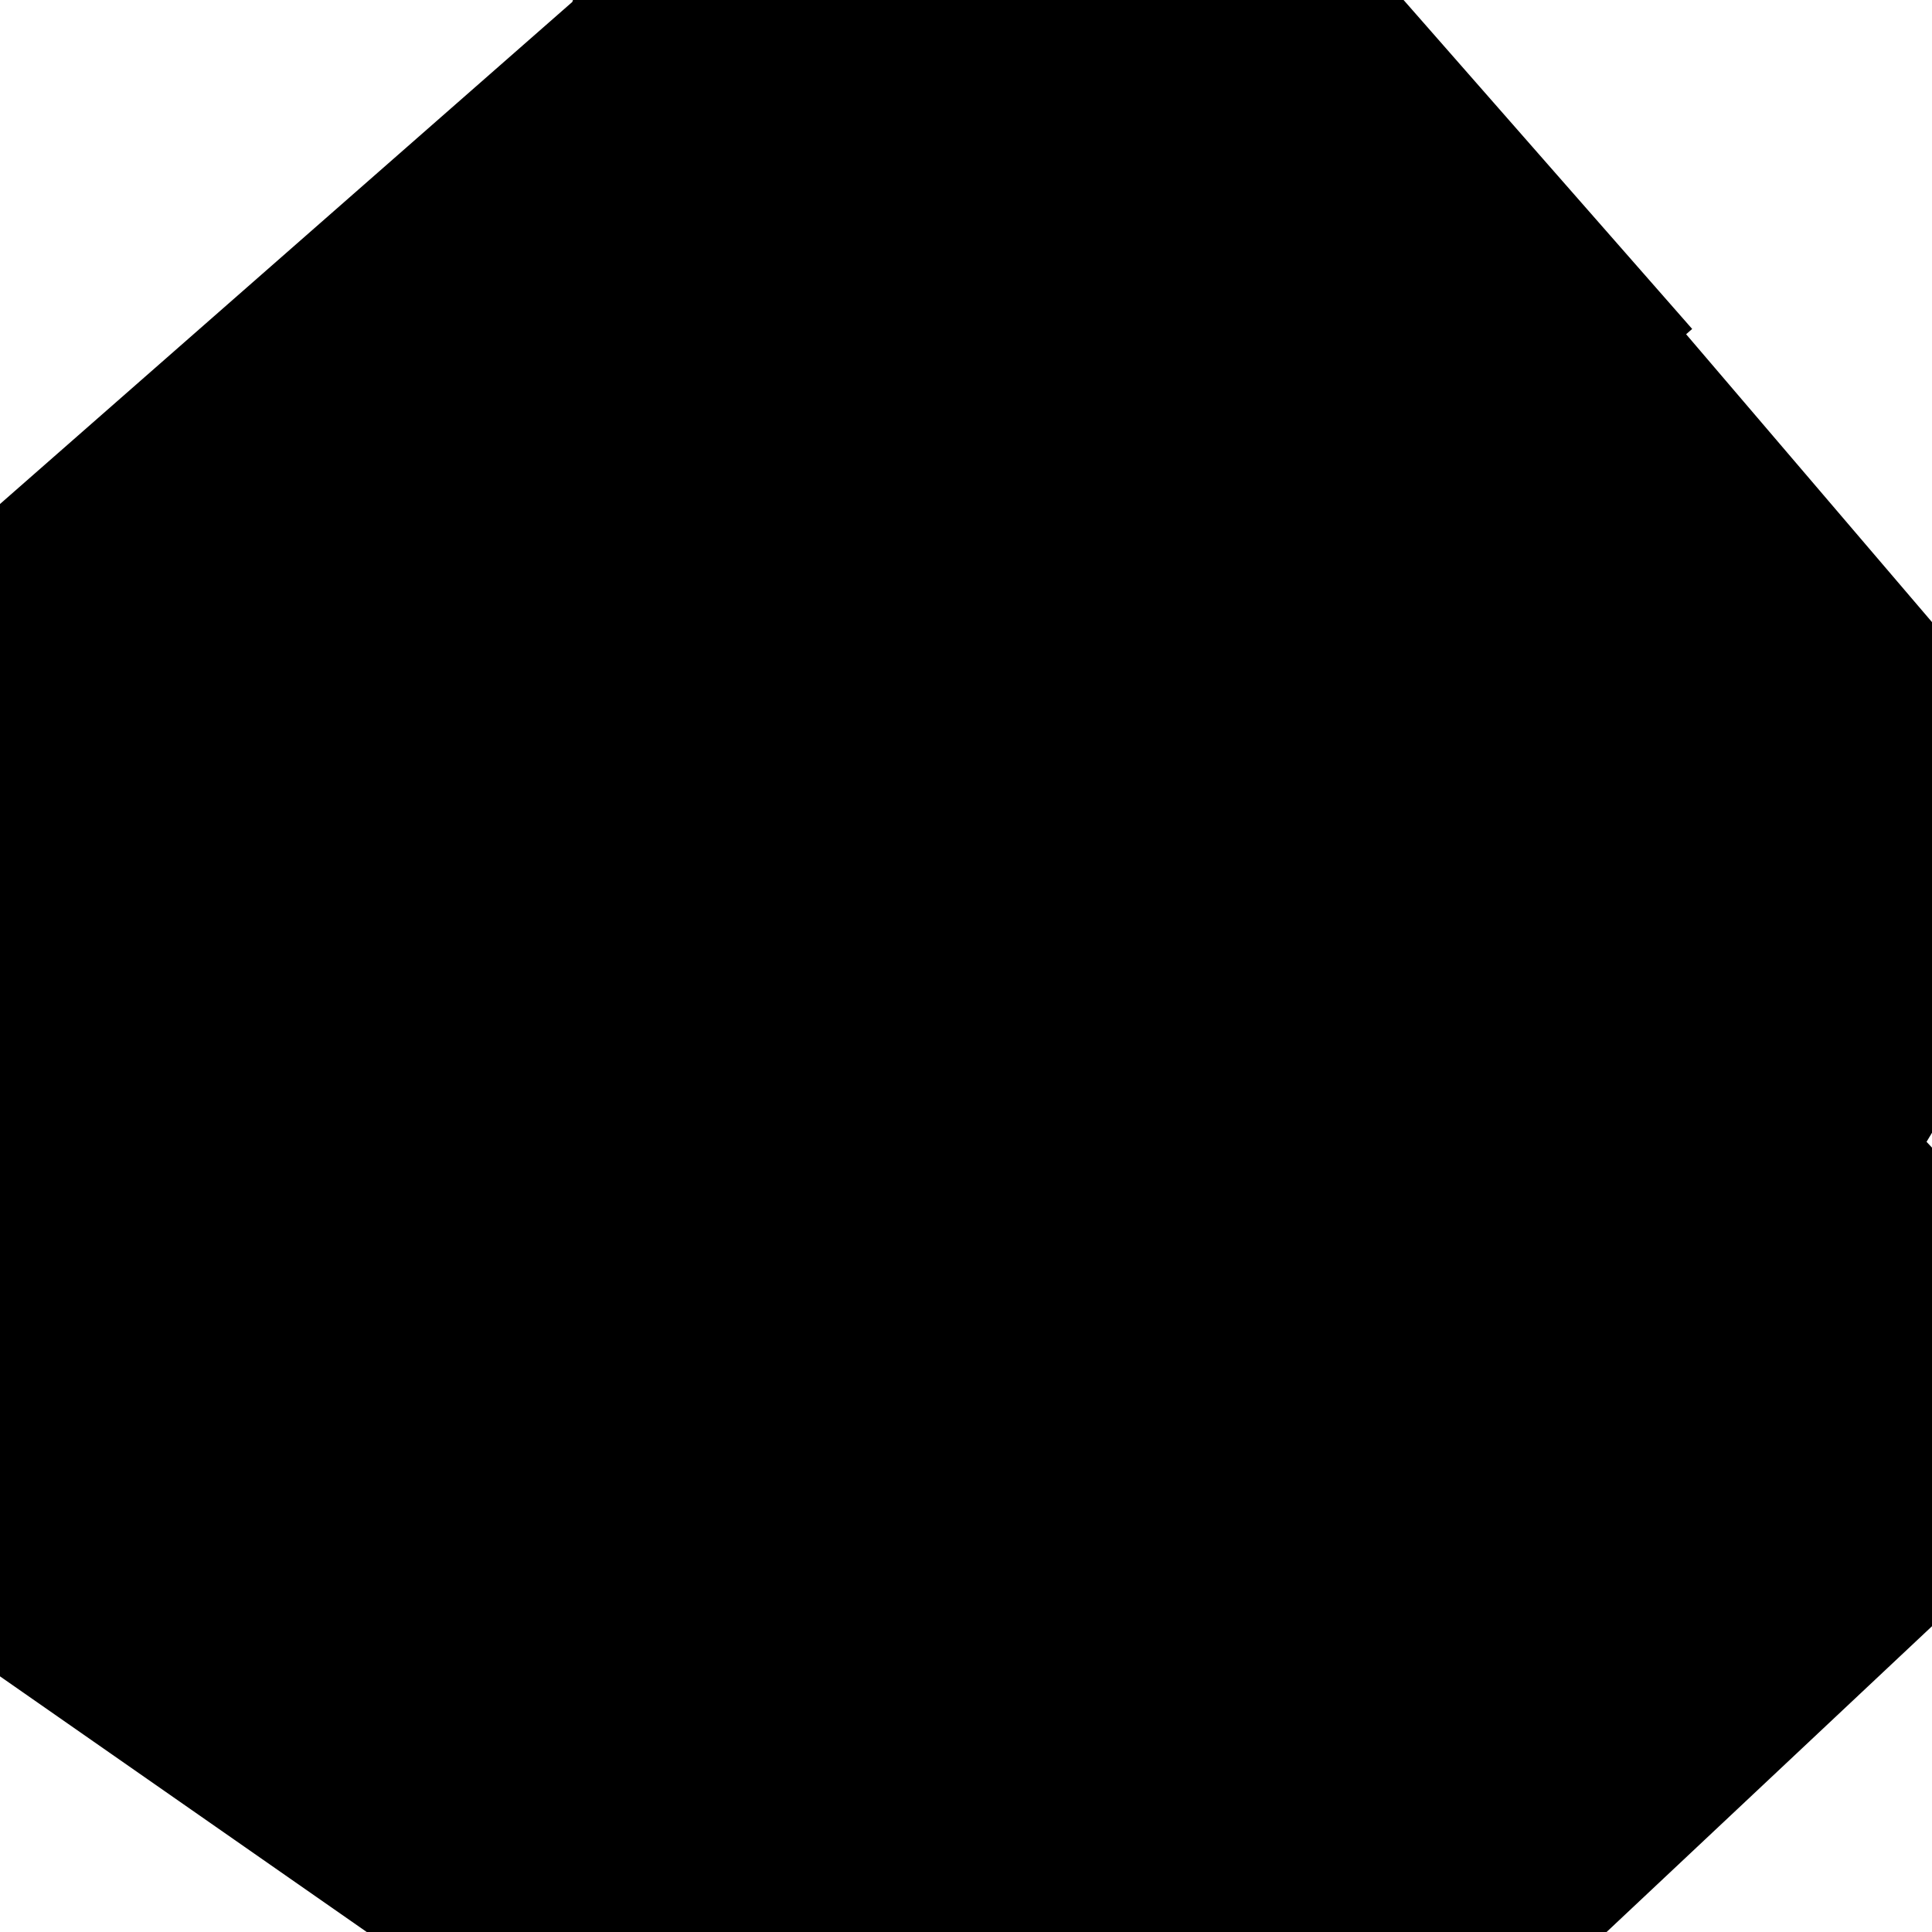 <?xml version="1.0" encoding="UTF-8"?>
<svg xmlns="http://www.w3.org/2000/svg" xmlns:xlink="http://www.w3.org/1999/xlink" width="500pt" height="500pt" viewBox="0 0 500 500" version="1.1">
<g id="surface1">
<rect x="0" y="0" width="500" height="500" style="fill:rgb(100%,100%,100%);fill-opacity:1;stroke:none;"/>
<path style="fill:none;stroke-width:0.067;stroke-linecap:butt;stroke-linejoin:miter;stroke:rgb(0%,0%,0%);stroke-opacity:1;stroke-miterlimit:10;" d="M 0.5 0.5 L 0.292 0.37 M 0.5 0.5 L 0.292 0.312 M 0.5 0.5 L 0.292 0.743 M 0.5 0.5 L 0.292 0.772 " transform="matrix(500,0,0,500,0,0)"/>
<path style="fill:none;stroke-width:0.5;stroke-linecap:butt;stroke-linejoin:miter;stroke:rgb(0%,0%,0%);stroke-opacity:1;stroke-miterlimit:10;" d="M 0.5 0.5 L 0.703 0.724 M 0.5 0.5 L 0.703 0.54 M 0.5 0.5 L 0.703 0.63 M 0.5 0.5 L 0.703 0.159 " transform="matrix(500,0,0,500,0,0)"/>
<path style="fill:none;stroke-width:0.55;stroke-linecap:butt;stroke-linejoin:miter;stroke:rgb(0%,0%,0%);stroke-opacity:1;stroke-miterlimit:10;" d="M 0.5 0.5 L 0.877 0.54 M 0.5 0.5 L 0.877 0.178 M 0.5 0.5 L 0.877 0.715 M 0.5 0.5 L 0.877 0.253 " transform="matrix(500,0,0,500,0,0)"/>
<path style="fill:none;stroke-width:1;stroke-linecap:butt;stroke-linejoin:miter;stroke:rgb(0%,0%,0%);stroke-opacity:1;stroke-miterlimit:10;" d="M 0.5 0.5 L 0.164 0.982 M 0.5 0.5 L 0.164 0.384 M 0.5 0.5 L 0.164 0.117 M 0.5 0.5 L 0.164 0.313 " transform="matrix(500,0,0,500,0,0)"/>
<path style="fill:none;stroke-width:0.6;stroke-linecap:butt;stroke-linejoin:miter;stroke:rgb(0%,0%,0%);stroke-opacity:1;stroke-miterlimit:10;" d="M 0.5 0.5 L 0.905 0.671 M 0.5 0.5 L 0.905 0.931 M 0.5 0.5 L 0.905 0.567 M 0.5 0.5 L 0.905 0.744 " transform="matrix(500,0,0,500,0,0)"/>
<path style="fill:none;stroke-width:0.3;stroke-linecap:butt;stroke-linejoin:miter;stroke:rgb(0%,0%,0%);stroke-opacity:1;stroke-miterlimit:10;" d="M 0.5 0.5 L 0.326 0.437 M 0.5 0.5 L 0.326 0.918 M 0.5 0.5 L 0.326 0.885 M 0.5 0.5 L 0.326 0.241 " transform="matrix(500,0,0,500,0,0)"/>
</g>
</svg>

